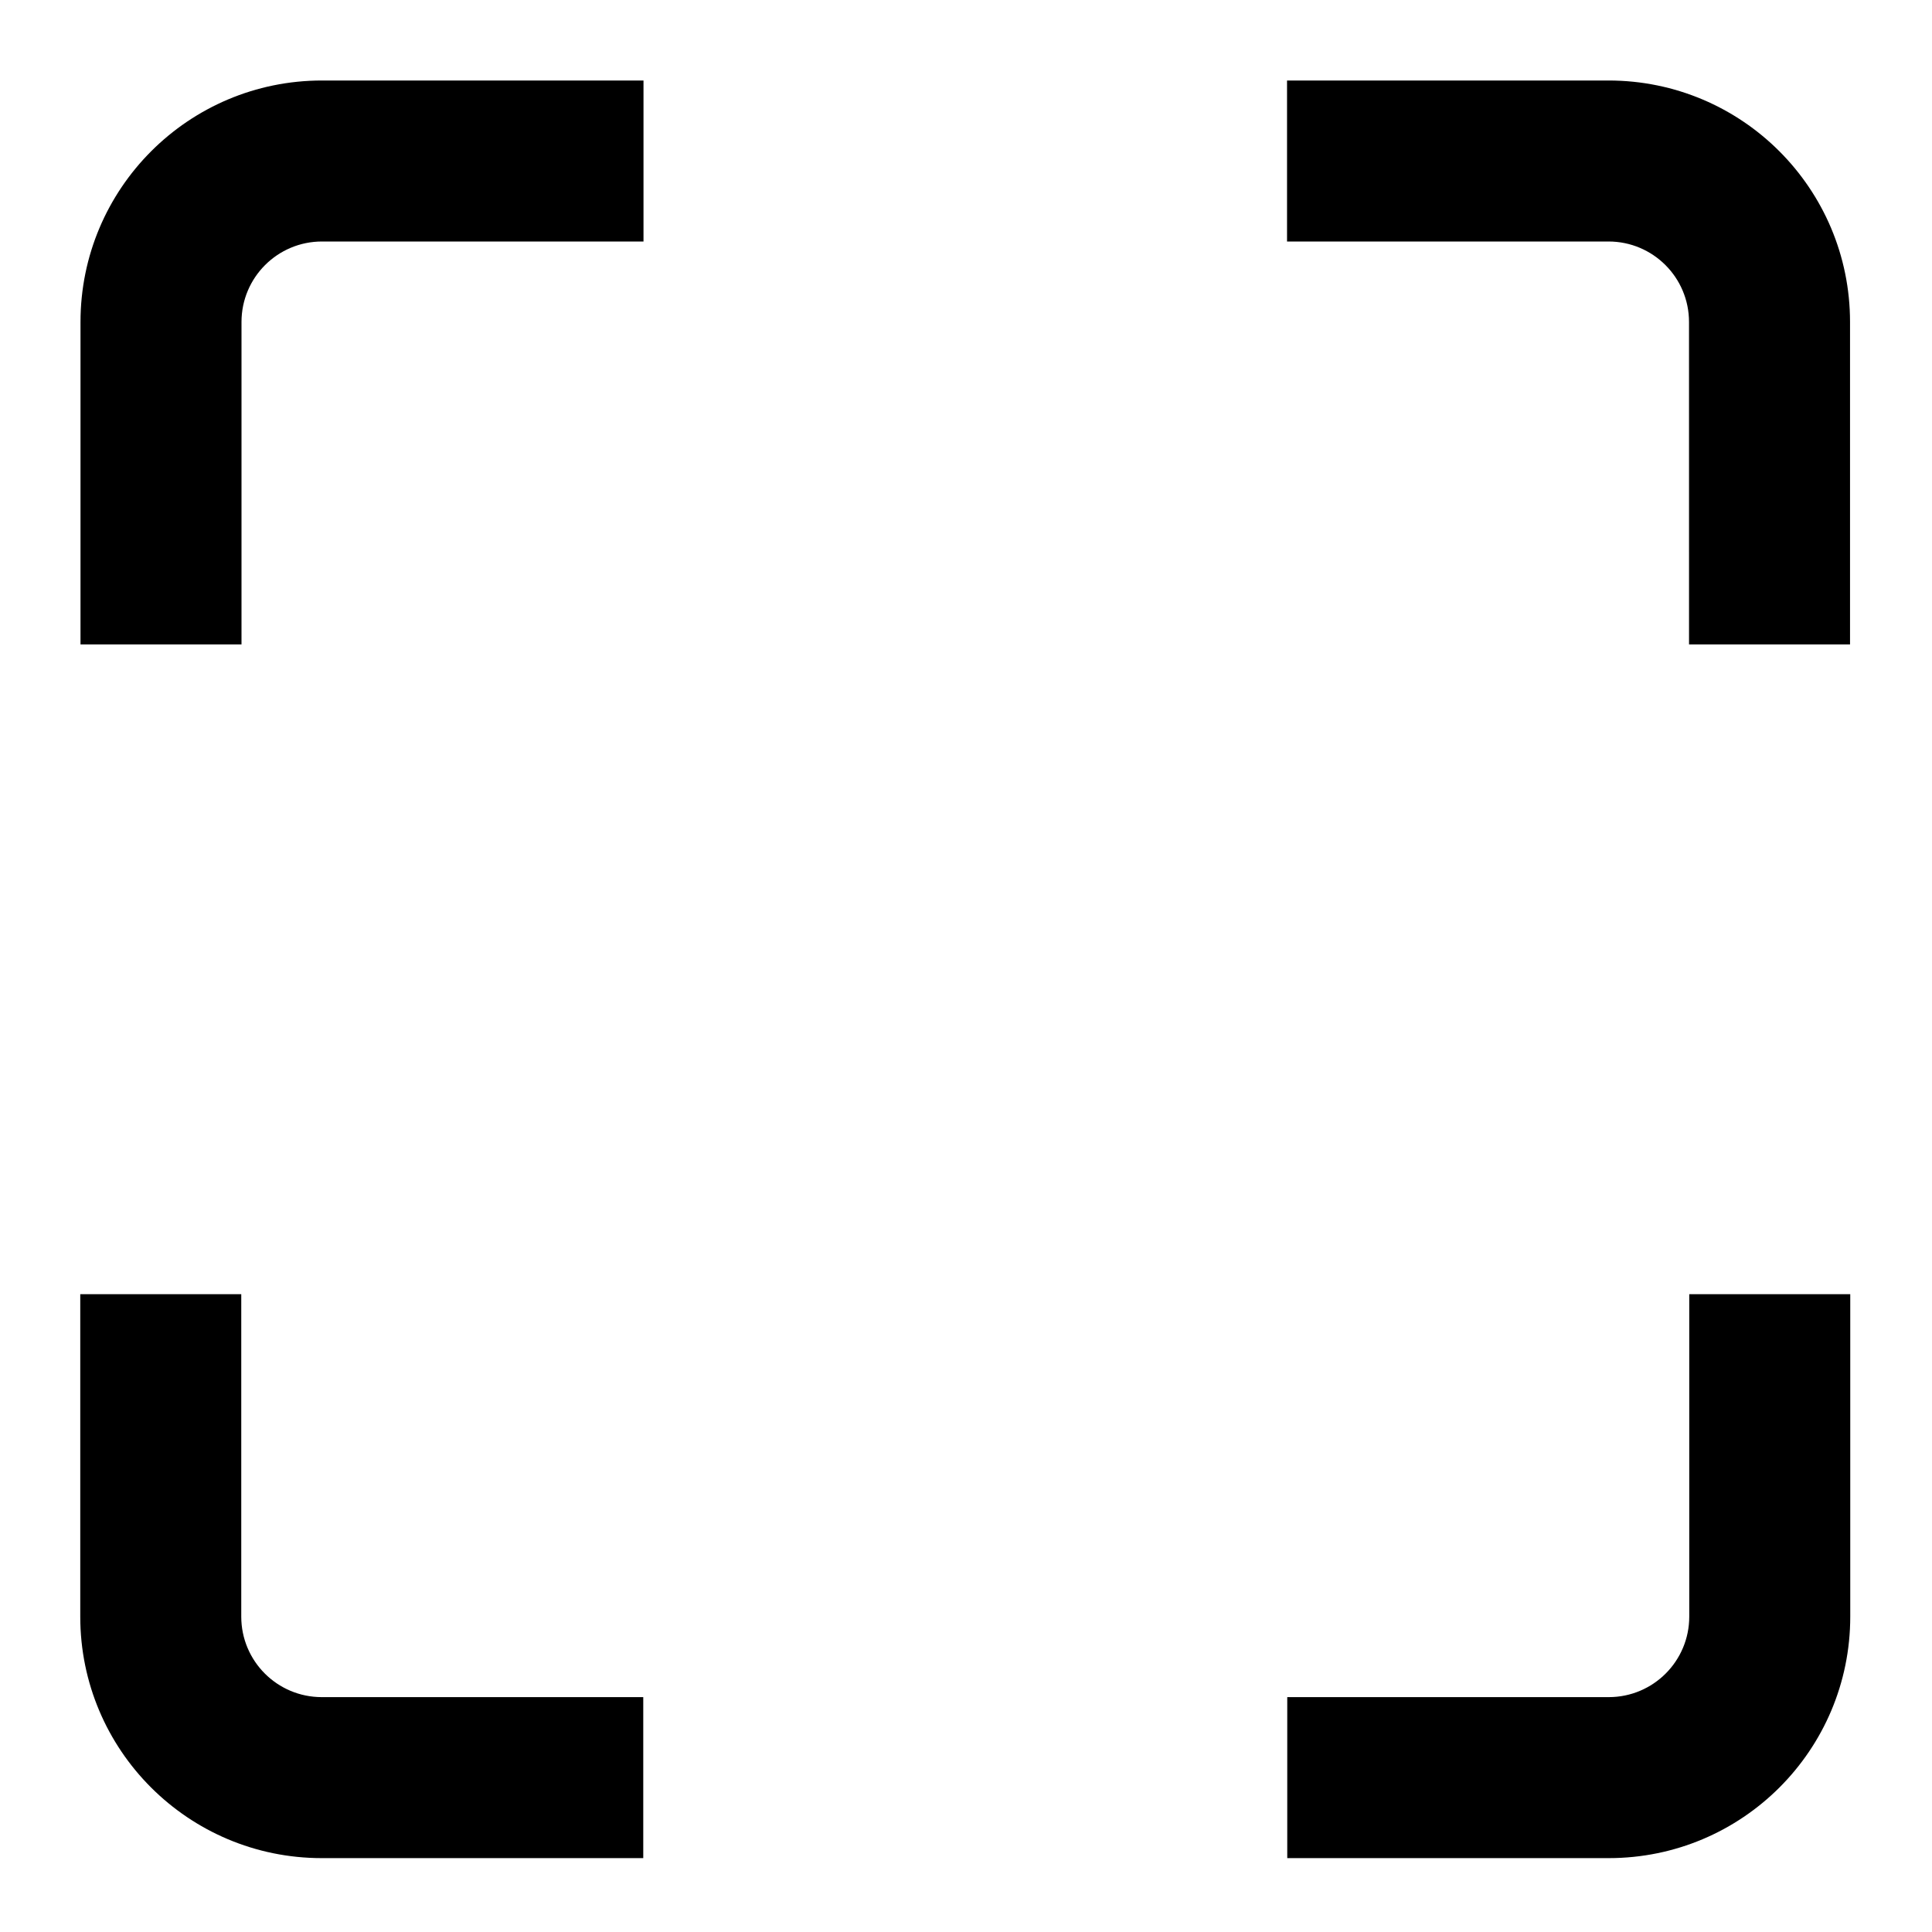 <?xml version="1.0" encoding="UTF-8" standalone="no"?>
<svg
   xmlns:dc="http://purl.org/dc/elements/1.1/"
   xmlns:cc="http://creativecommons.org/ns#"
   xmlns:rdf="http://www.w3.org/1999/02/22-rdf-syntax-ns#"
   xmlns:svg="http://www.w3.org/2000/svg"
   xmlns="http://www.w3.org/2000/svg"
   xmlns:sodipodi="http://sodipodi.sourceforge.net/DTD/sodipodi-0.dtd"
   xmlns:inkscape="http://www.inkscape.org/namespaces/inkscape"
   enable-background="new 0 0 96 96"
   height="96px"
   id="empty"
   version="1.1"
   viewBox="0 0 96 96"
   width="96px"
   xml:space="preserve"
   sodipodi:docname="sc-status-feedkeeper-feed-empty.svg"
   inkscape:version="1.0.1 (3bc2e813f5, 2020-09-07)"><defs
     id="defs21" /><sodipodi:namedview
     pagecolor="#ffffff"
     bordercolor="#666666"
     borderopacity="1"
     objecttolerance="10"
     gridtolerance="10"
     guidetolerance="10"
     inkscape:pageopacity="0"
     inkscape:pageshadow="2"
     inkscape:window-width="1920"
     inkscape:window-height="1056"
     id="namedview19"
     showgrid="false"
     inkscape:zoom="4.5790551"
     inkscape:cx="22.387166"
     inkscape:cy="51.109397"
     inkscape:window-x="0"
     inkscape:window-y="24"
     inkscape:window-maximized="1"
     inkscape:current-layer="empty"
     inkscape:document-rotation="0" /><path
     d="m 12,16 c 0,-2.21 1.79,-4 4,-4 H 31.975 V 4 H 16 C 9.37,4 4,9.37 4,16 v 16.021 h 8 z"
     id="path2"
     style="fill:#000000;fill-opacity:1;stroke:none;stroke-opacity:1"
     sodipodi:nodetypes="ssccssccs" /><path
     d="m 11.988,80.329 c 0,2.21 1.79,4 4,4 h 15.975 v 8 H 15.988 c -6.63,0 -12,-5.37 -12,-12 v -16.021 h 8 z"
     id="path2-6"
     style="fill:#000000;fill-opacity:1;stroke:none;stroke-opacity:1"
     sodipodi:nodetypes="ssccssccs" /><path
     d="m 83.926,16 c 0,-2.21 -1.79,-4 -4,-4 H 63.952 V 4 h 15.975 c 6.63,0 12,5.37 12,12 v 16.021 h -8 z"
     id="path2-7"
     style="fill:#000000;fill-opacity:1;stroke:none;stroke-opacity:1"
     sodipodi:nodetypes="ssccssccs" /><path
     d="m 83.938,80.329 c 0,2.21 -1.79,4 -4,4 H 63.963 v 8 h 15.975 c 6.63,0 12,-5.37 12,-12 v -16.021 h -8 z"
     id="path2-6-5"
     style="fill:#000000;fill-opacity:1;stroke:none;stroke-opacity:1"
     sodipodi:nodetypes="ssccssccs" /></svg>
